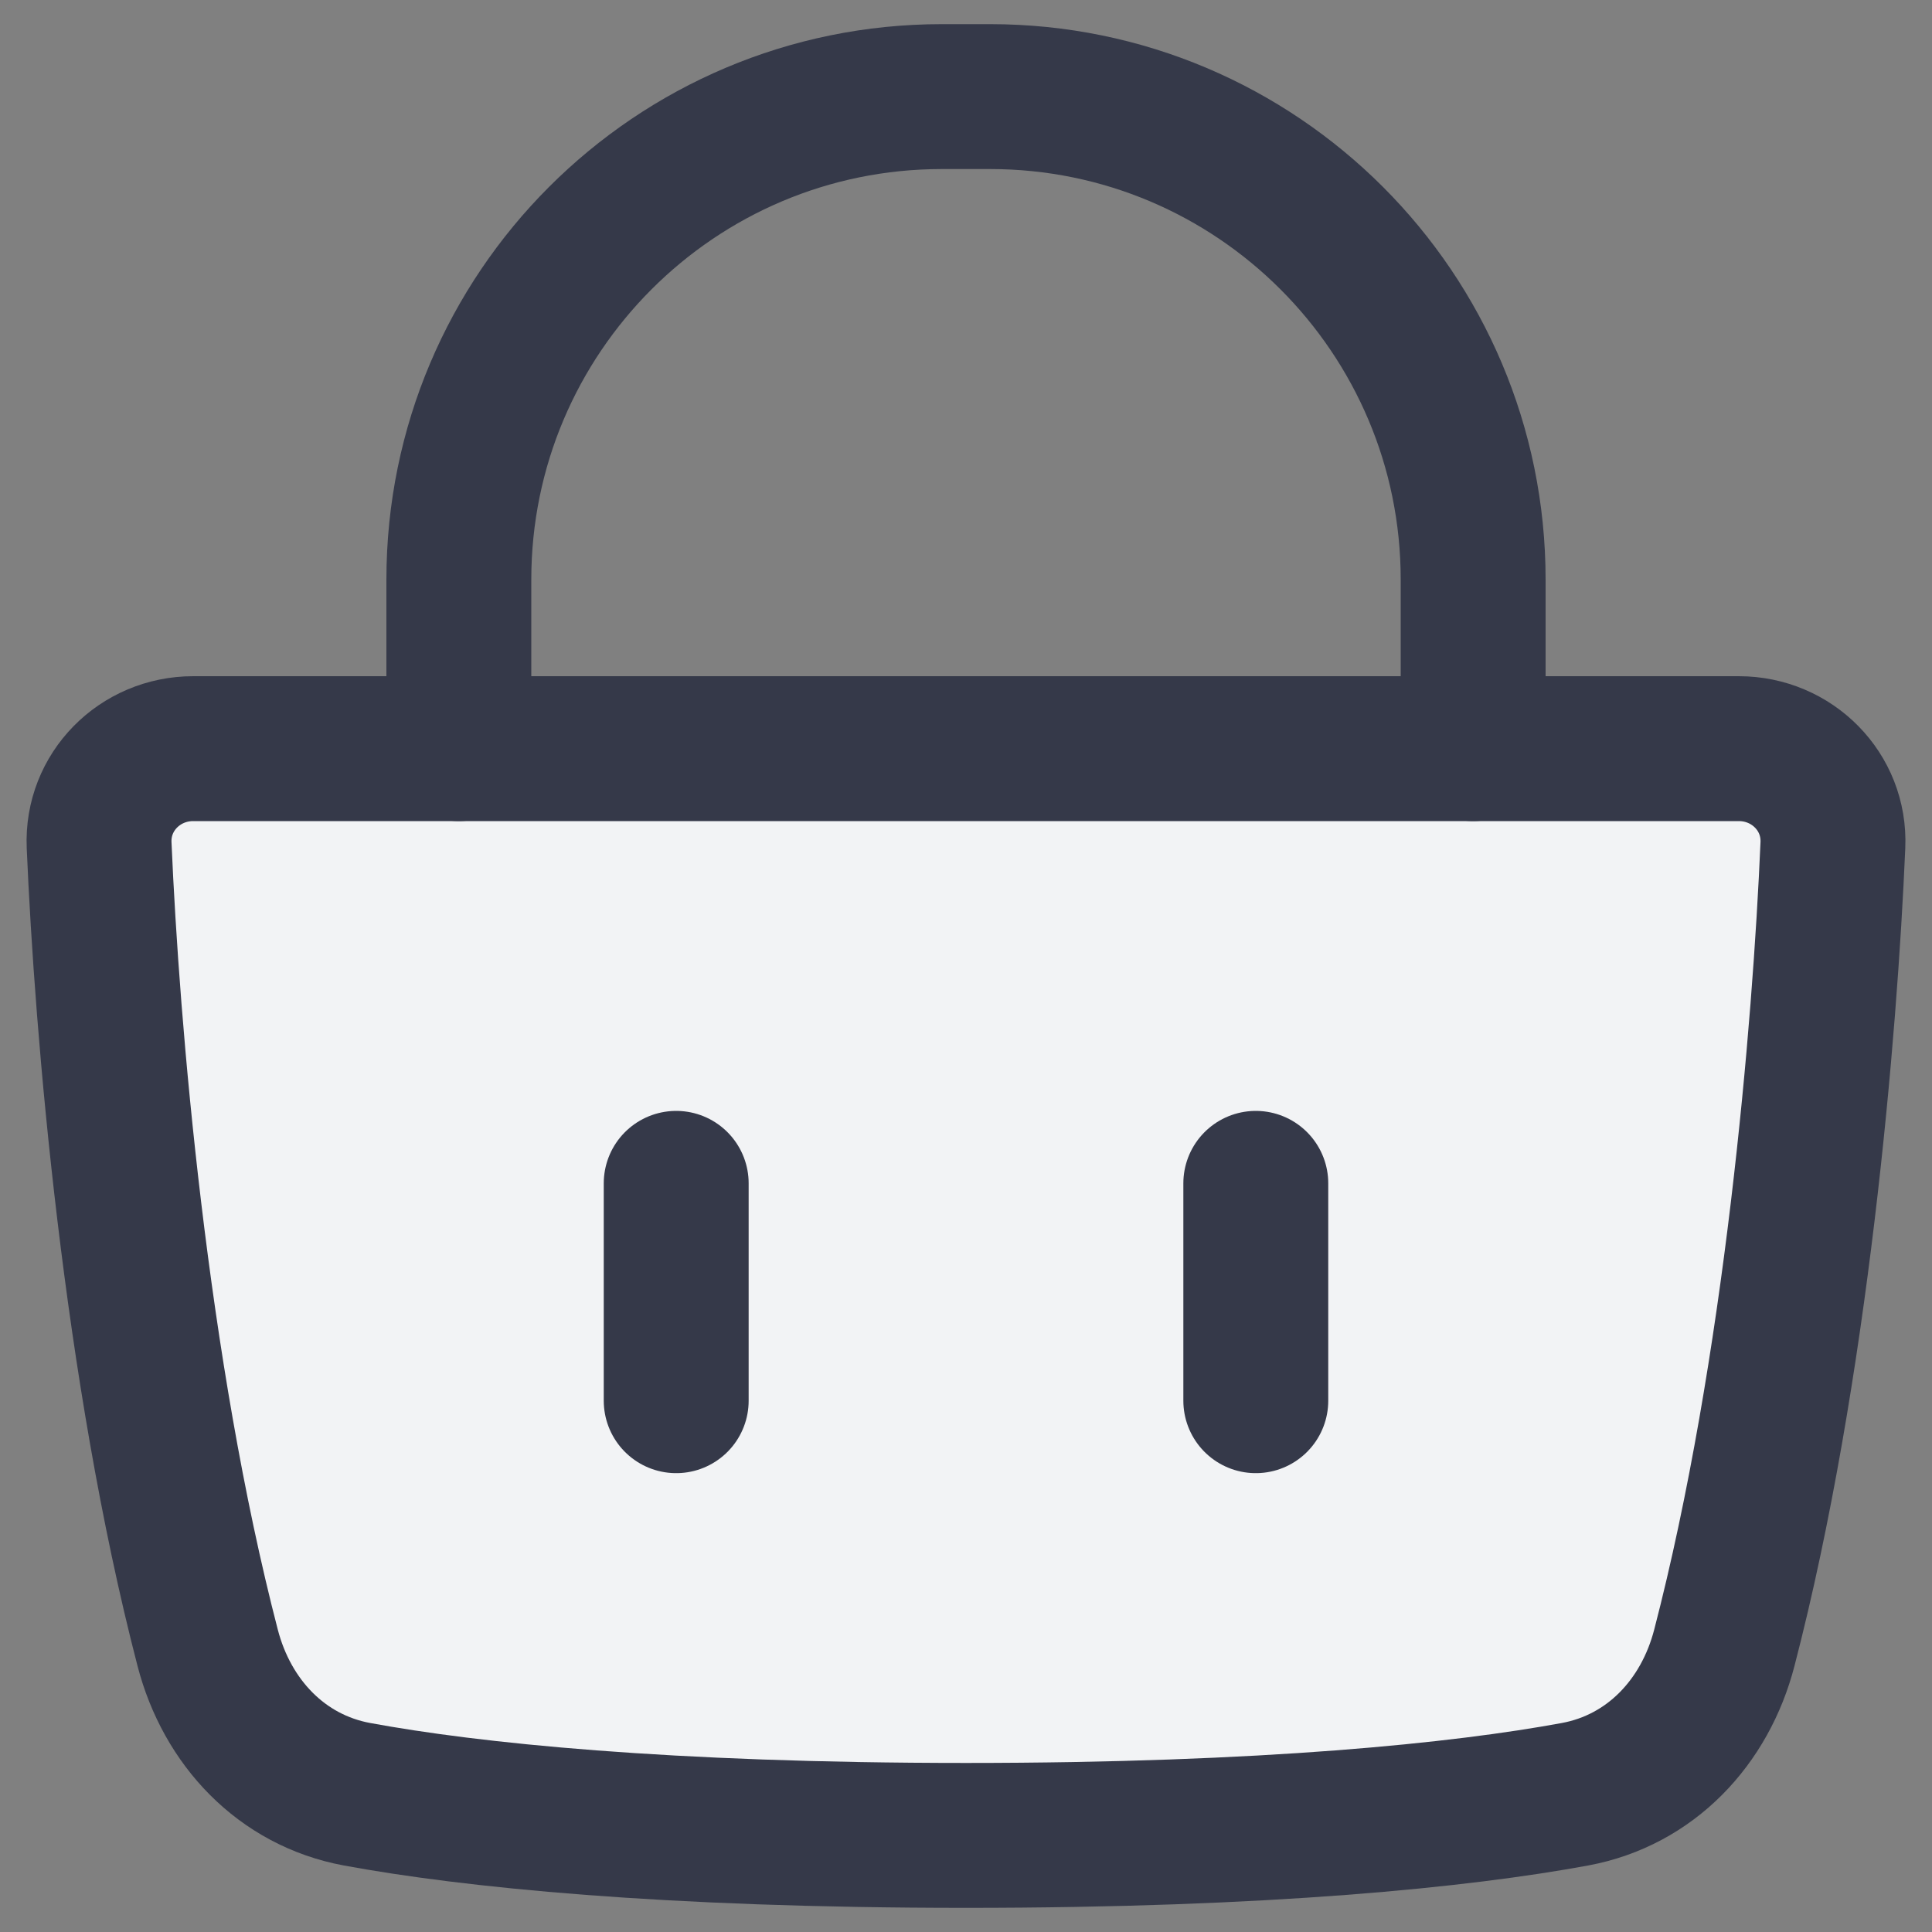 <svg width="20" height="20" viewBox="0 0 20 20" fill="none" xmlns="http://www.w3.org/2000/svg">
    <rect x="0" y="0" width="20" height="20" fill="#808080" stroke="none"/>
    <path d="M2.15 17.059C1.403 14.183 1.108 10.661 1.026 8.749C1.002 8.197 1.448 7.75 2 7.75H18C18.552 7.75 18.998 8.197 18.974 8.749C18.892 10.661 18.597 14.183 17.85 17.059C17.65 17.829 17.087 18.429 16.304 18.574C15.133 18.79 13.114 19 10 19C6.887 19 4.867 18.79 3.696 18.574C2.913 18.429 2.35 17.829 2.15 17.059Z" fill="#F2F3F5"/>
    <path d="M2.15 17.059C1.403 14.183 1.108 10.661 1.026 8.749C1.002 8.197 1.448 7.75 2 7.75H18C18.552 7.75 18.998 8.197 18.974 8.749C18.892 10.661 18.597 14.183 17.85 17.059C17.65 17.829 17.087 18.429 16.304 18.574C15.133 18.79 13.114 19 10 19C6.887 19 4.867 18.79 3.696 18.574C2.913 18.429 2.35 17.829 2.15 17.059Z" stroke="#353949" stroke-width="1.5" stroke-linecap="round" stroke-linejoin="round"/>
    <path d="M4.75 7.75V6C4.75 3.239 6.989 1 9.75 1H10.25C13.011 1 15.25 3.239 15.25 6V7.75" stroke="#353949" stroke-width="1.5" stroke-linecap="round" stroke-linejoin="round"/>
    <path d="M7 12.25V14.5M13 12.25V14.5" stroke="#353949" stroke-width="1.5" stroke-linecap="round" stroke-linejoin="round"/>
</svg>    